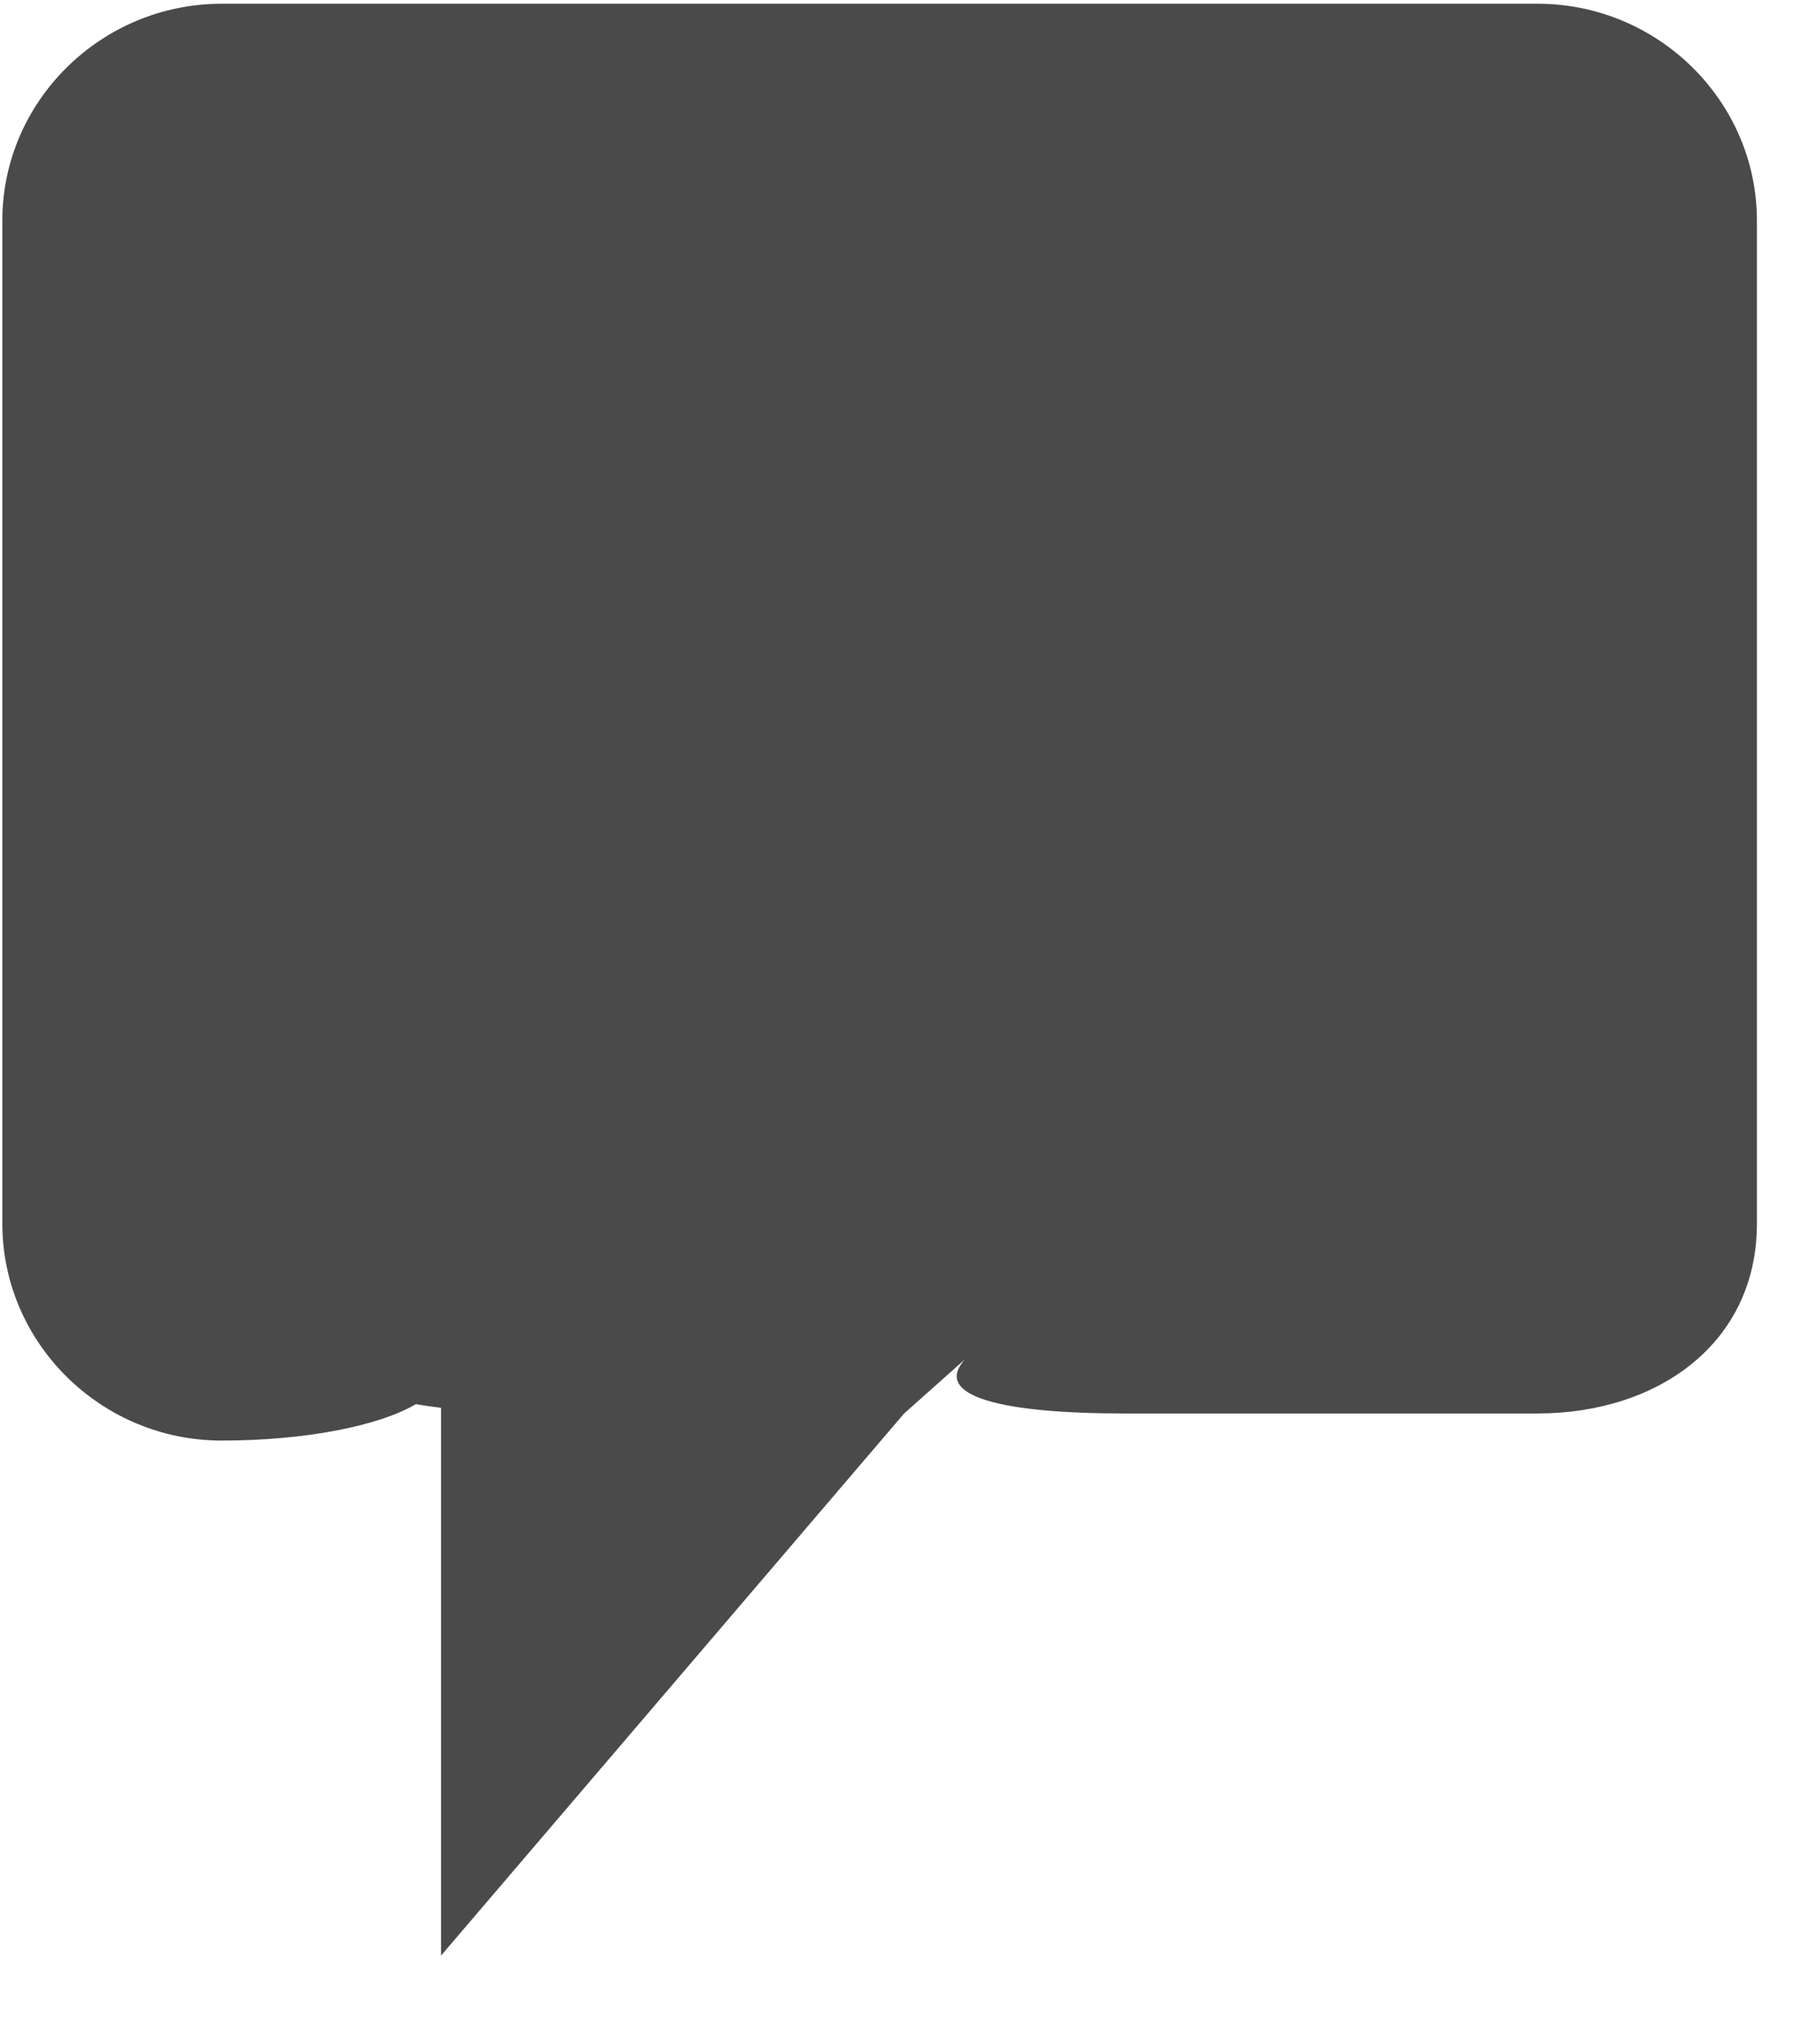 <svg width="18px" height="20px" viewBox="0 0 18 20" version="1.1" xmlns="http://www.w3.org/2000/svg" xmlns:xlink="http://www.w3.org/1999/xlink">
    <path d="M4.113,13.883 C3.749,14.097 3.023,14.243 2.192,14.243 C0.999,14.243 0.023,13.278 0.023,12.098 L0.023,2.181 C0.023,1.002 0.999,0.037 2.192,0.037 L15.207,0.037 C16.4,0.037 17.376,1.002 17.376,2.181 L17.376,12.098 C17.376,13.278 16.4,13.975 15.207,13.975 L11.111,13.975 C9.92,13.975 9.216,13.808 9.542,13.441 L8.942,13.975 L4.362,13.975 L4.362,13.919 C4.275,13.908 4.192,13.897 4.113,13.883 Z M4.362,19.335 L8.942,13.975 L4.362,13.975 L4.362,19.335 Z" fill="#4A4A4A"></path>
</svg>
